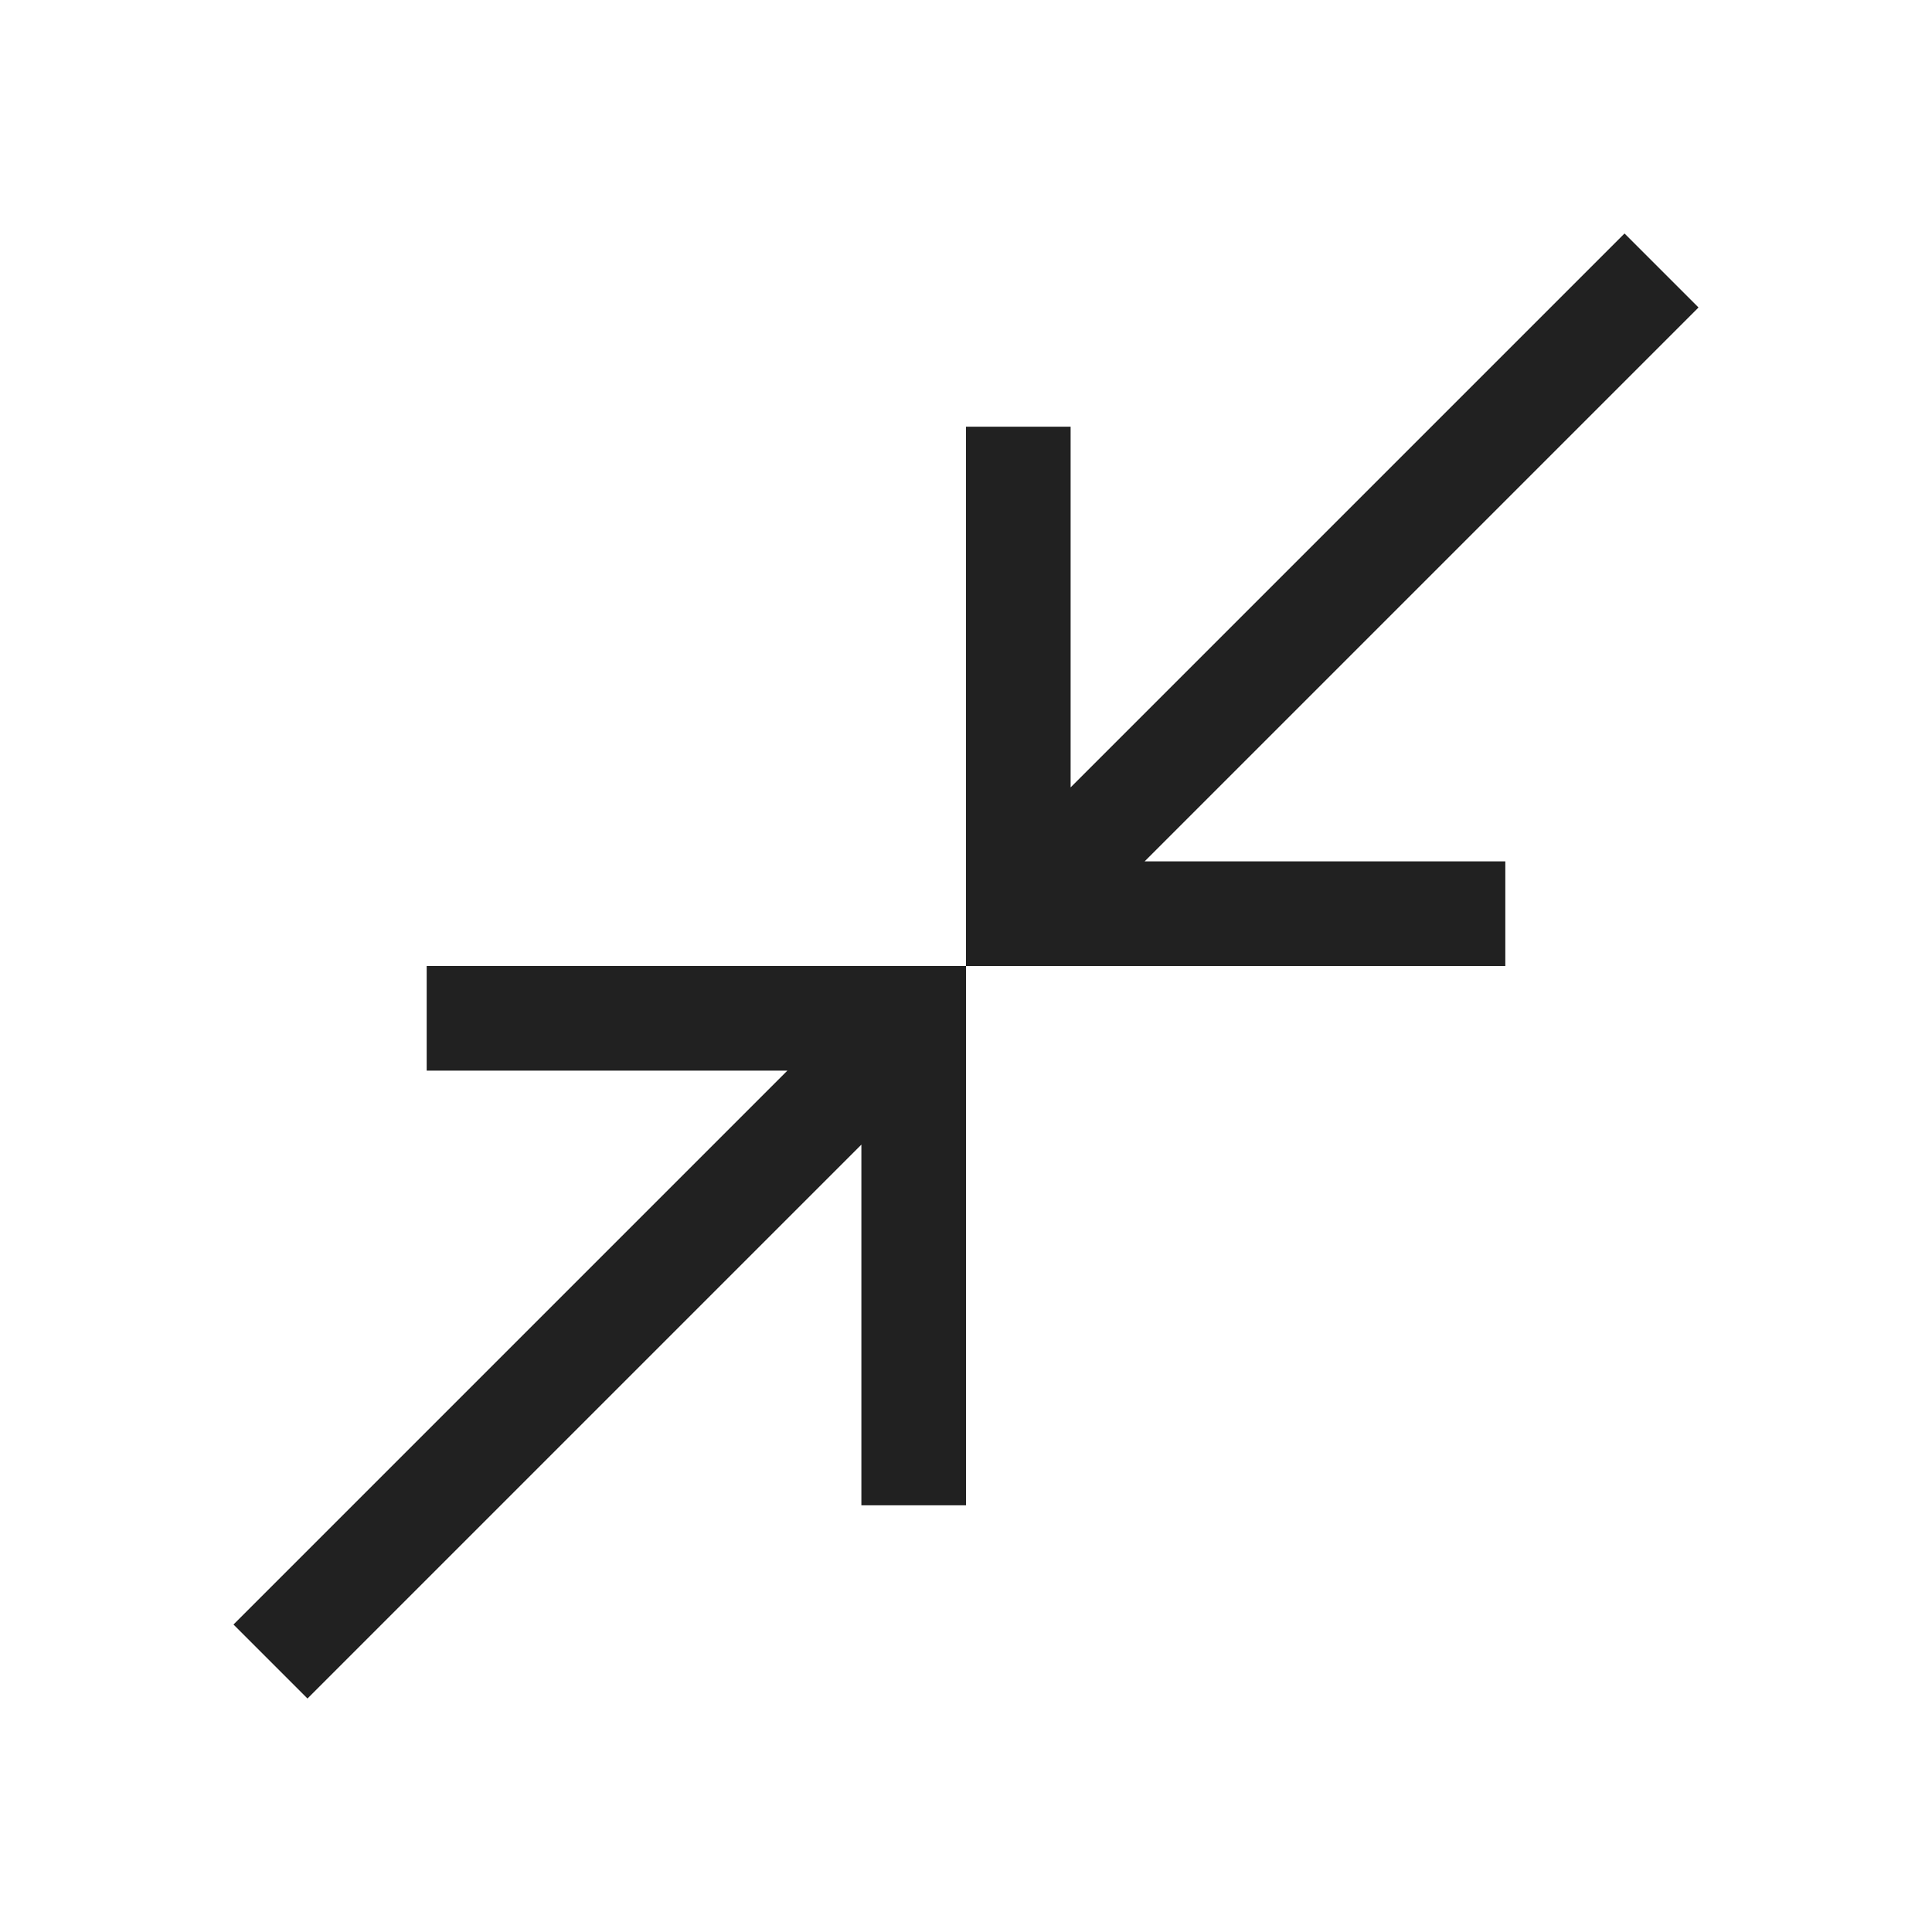 <svg width="20" height="20" viewBox="0 0 20 20" fill="none" xmlns="http://www.w3.org/2000/svg">
<path d="M3.183 17.583L2.417 16.817L8.151 11.083H4.417V10H10V15.583H8.917V11.849L3.183 17.583ZM10 10V4.417H11.083V8.151L16.817 2.417L17.583 3.183L11.849 8.917H15.583V10H10Z" fill="#212121"/>
</svg>
